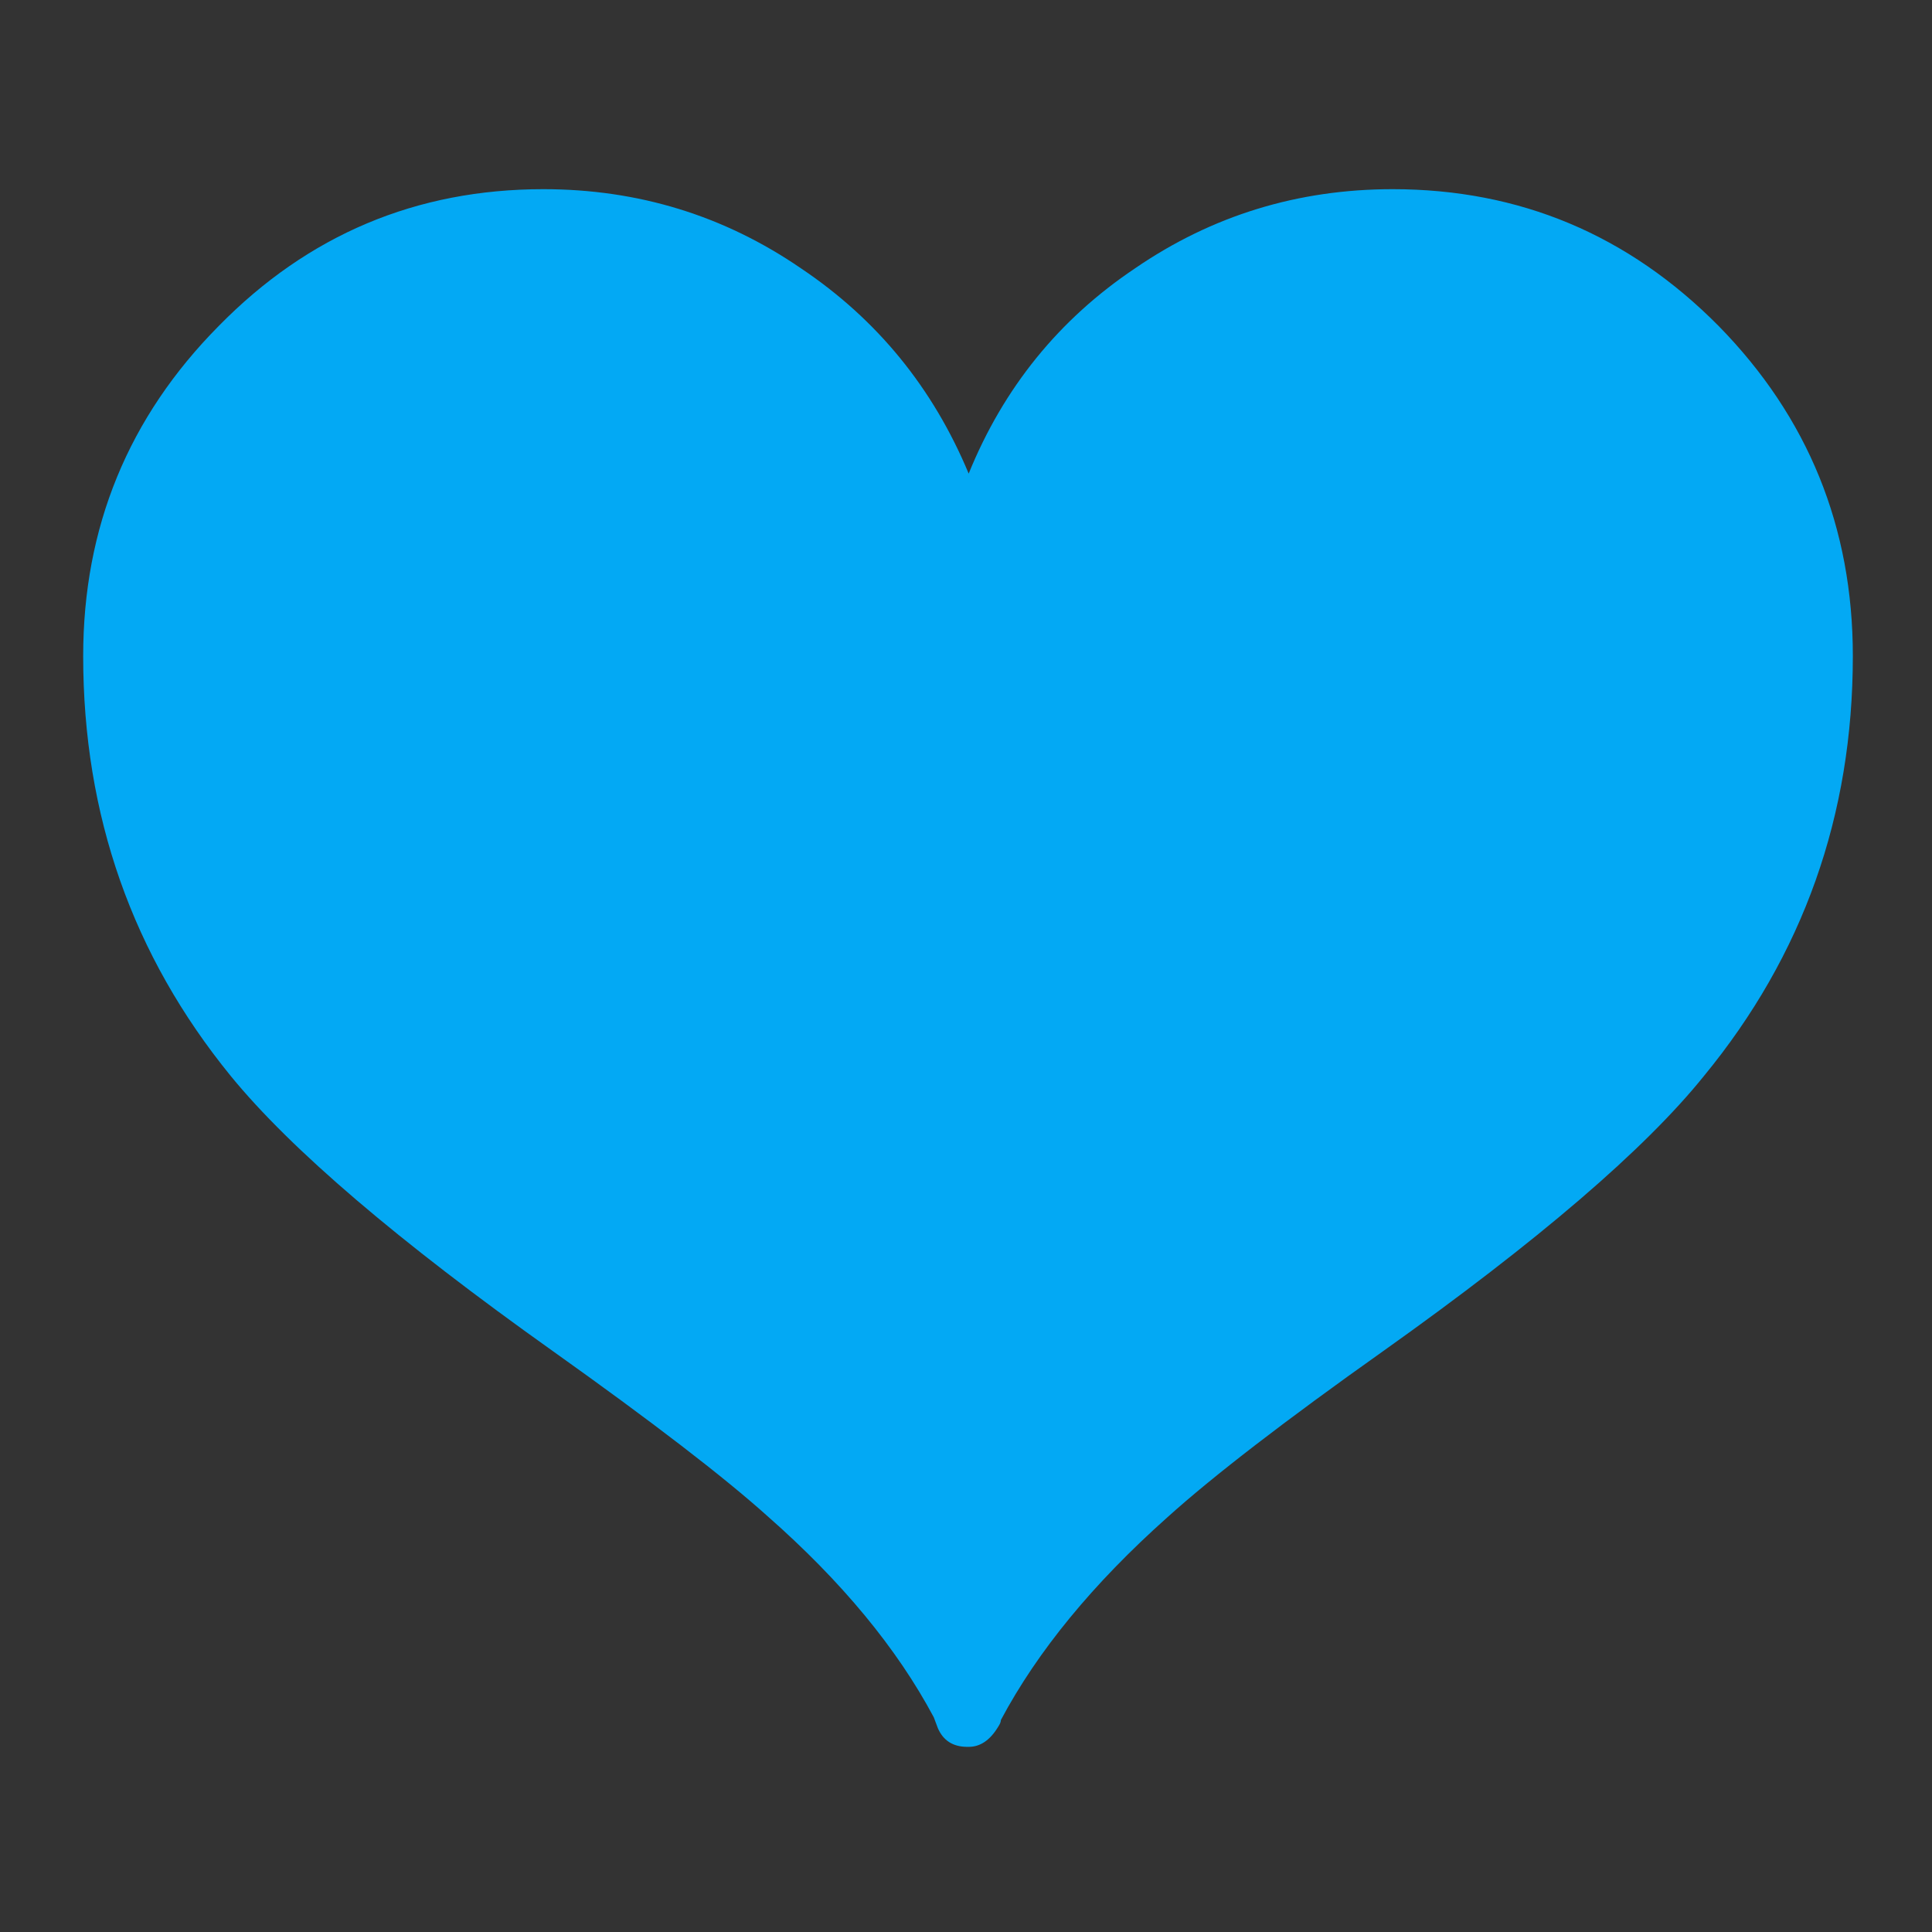 <svg xmlns="http://www.w3.org/2000/svg" xmlns:xlink="http://www.w3.org/1999/xlink" preserveAspectRatio="none" viewBox="0 0 72 72"><rect x="0" y="0" width="72" height="72" fill="#333333" stroke="none"/><defs><path id="a" fill="#FFF" d="M32.2 23.9q-.25-1.9-1.05-2.85-.35-.4-1.1-.9-.8-.55-1.1-.8-.45-.4-.9-1.15-.45-.8-.7-1.25-1.55-2.6-3.55-4.55-2.3-2.35-4.65-2.85-1.95-.3-4.15.45-2.6.95-4.45 2.85-1.95 1.95-2.6 4.5-.05.45-.25 1.3-.15.75-.4 1.25-.25.65-1.1 1.8-1.6 2.45-1.55 6.45 0 3.4 1.25 5.9.95 2.1 3.7 4.9 3.35 3.3 7.15 5.85 4.65 3.15 8.05 2.7 2.6-.4 4.55-2.7 1.8-2.15 2.2-5 .2-1.45.5-1.95.25-.45.8-.95.8-.65.95-.85 1.05-1.15 1-3.05-.05-1.6-.9-3.3-.45-.85-.65-1.3-.4-.8-.6-1.35-.1-.4-.45-3.15m-9.1 14.7q-.1.1-.35 0-1.9-1-2.6-1.7 1.45.35 3.3.7 0 .1-.2.8-.05.15-.15.2z"/><path id="b" fill="#03A9F4" d="M69.05 24.45q0-7.2-5-12.3Q59 7.05 51.9 7.05q-5.3 0-9.6 2.95-4.25 2.85-6.2 7.65-2-4.8-6.25-7.65-4.3-2.95-9.6-2.95-7.1 0-12.1 5.1-5.05 5.1-5.05 12.3 0 8.9 5.5 15.65 3.35 4.1 12 10.25 5.55 3.95 8 6.15 4.15 3.65 6.2 7.5l.15.4q.3.7 1.1.7h.05q.65 0 1.1-.75.1-.15.1-.25 2.05-3.85 6.2-7.55 2.55-2.3 8.05-6.2Q60.2 44.2 63.5 40.1q5.55-6.75 5.55-15.65z"/></defs><use xlink:href="#a"/><use xlink:href="#b"/></svg>